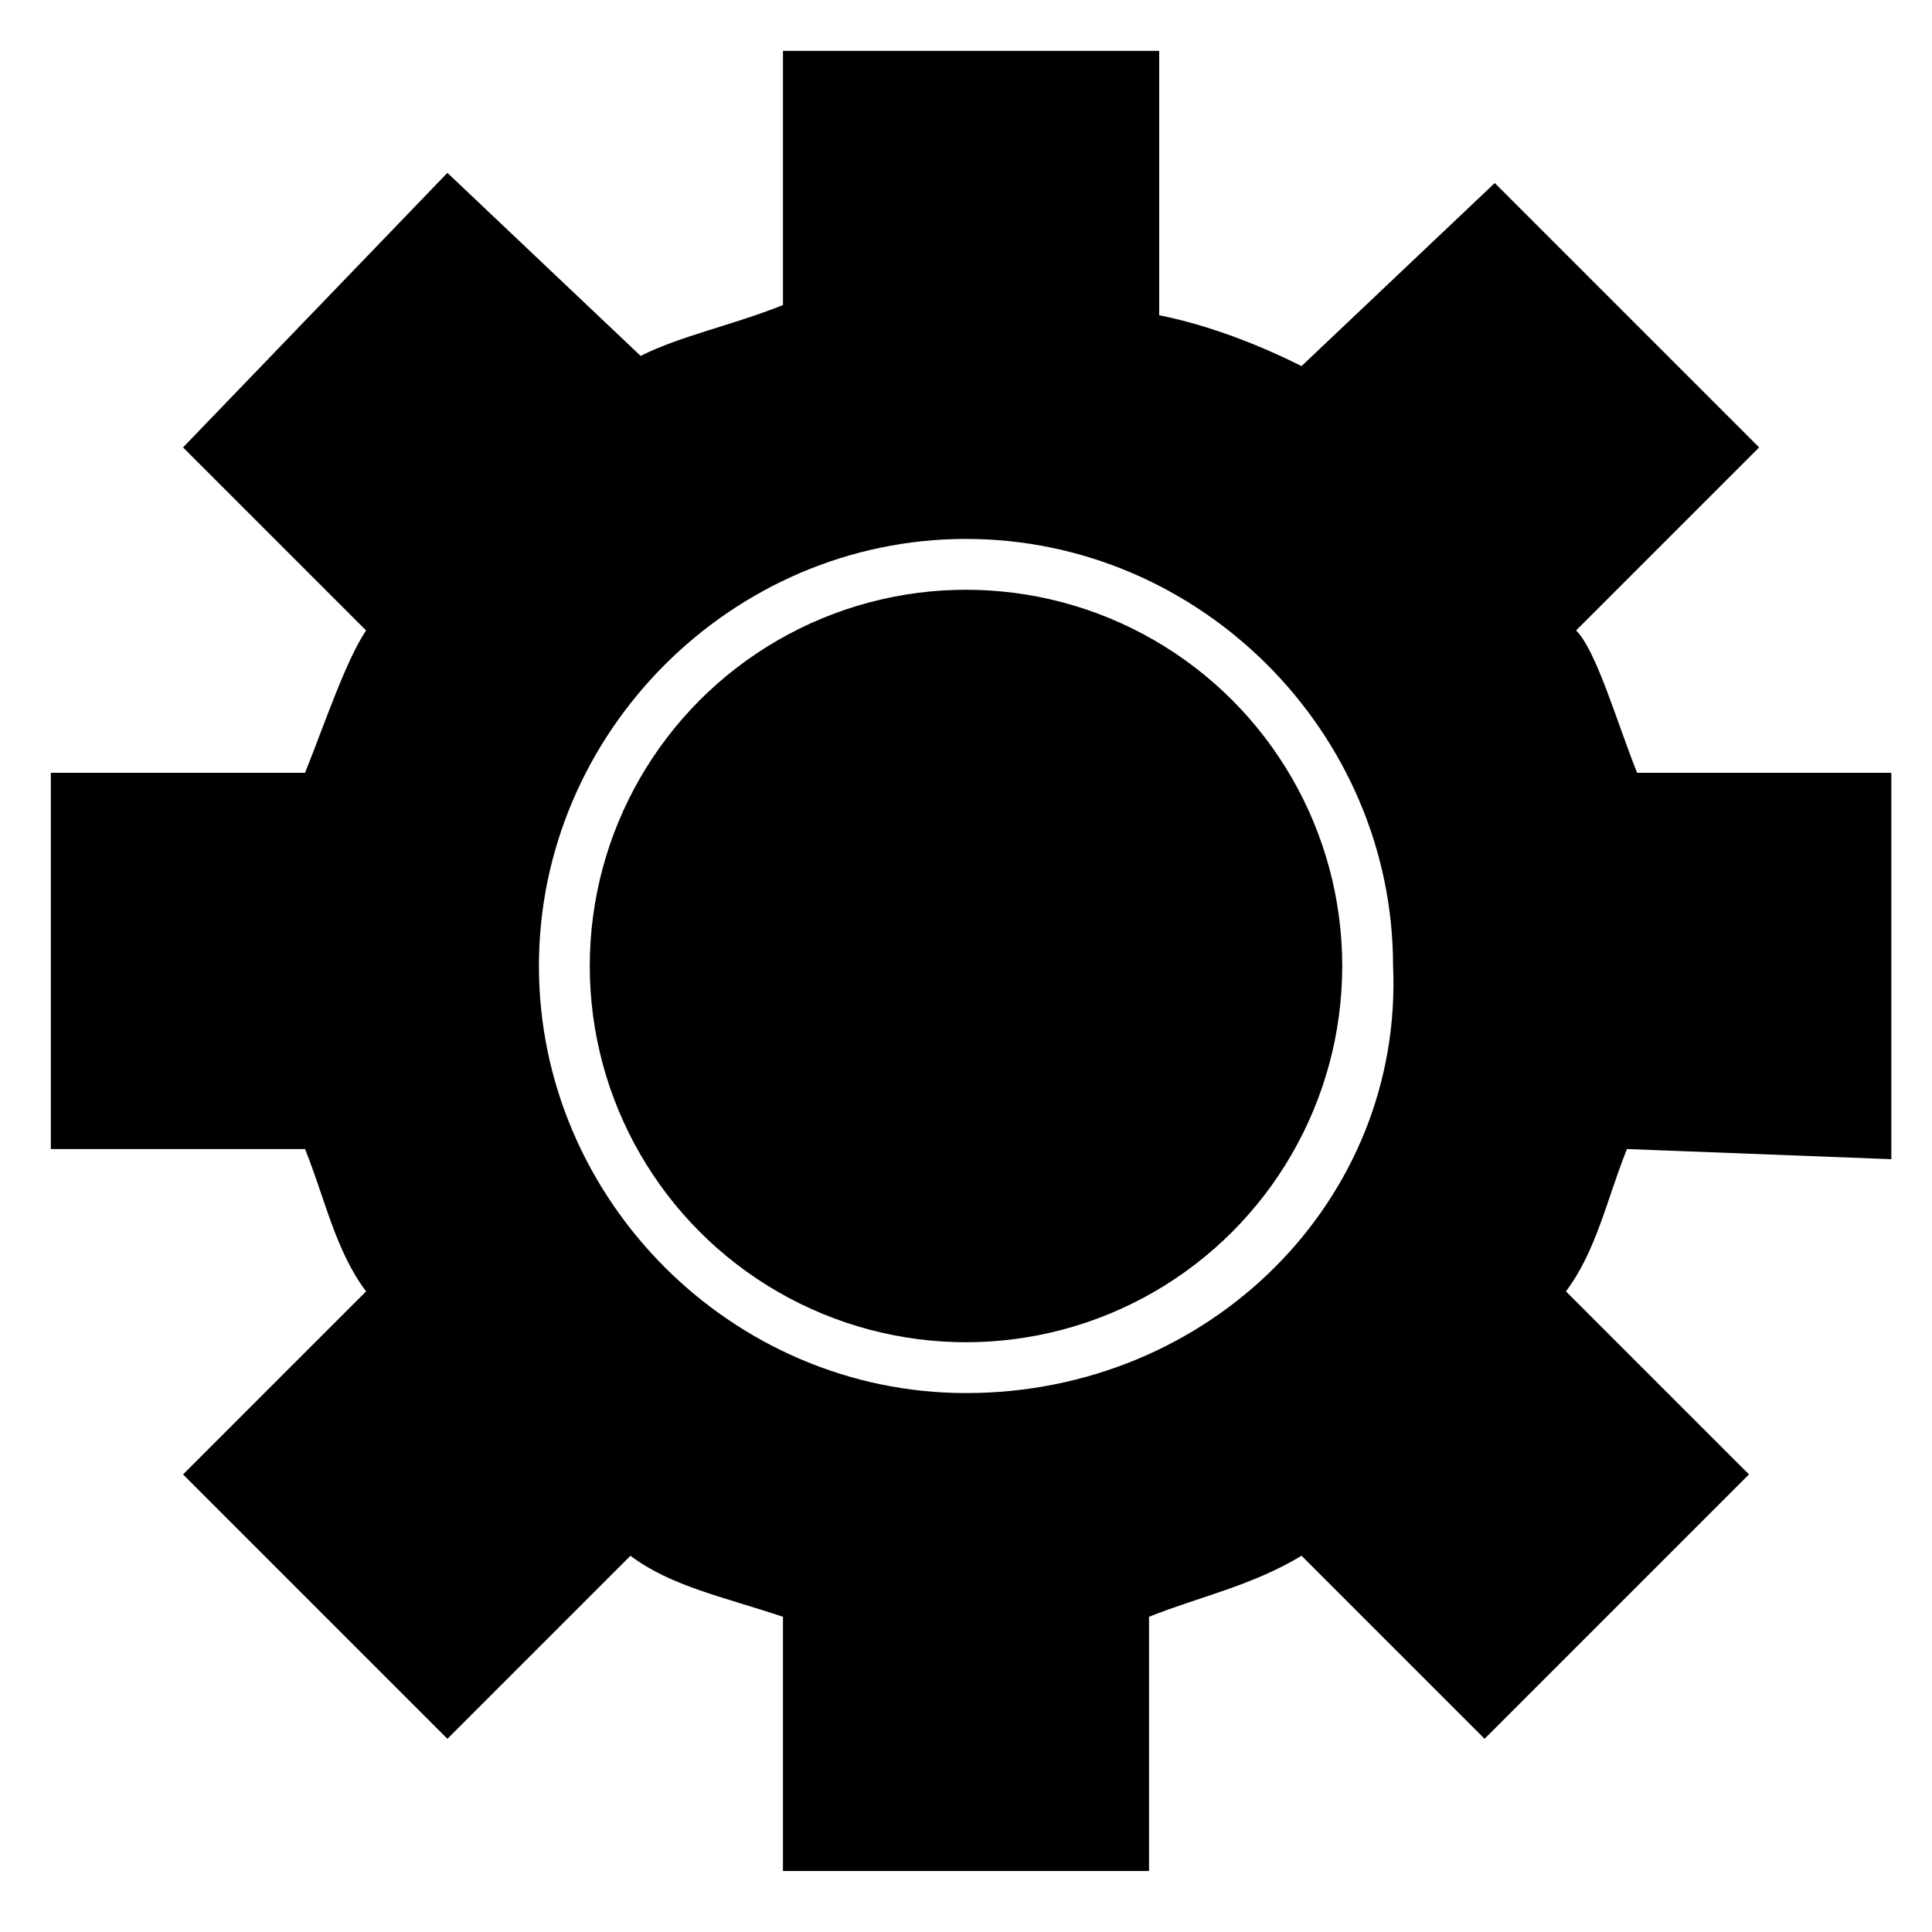 <?xml version="1.0" encoding="utf-8"?>
<!-- Generator: Adobe Illustrator 28.7.1, SVG Export Plug-In . SVG Version: 9.03 Build 54978)  -->
<svg version="1.0" id="Calque_1" xmlns="http://www.w3.org/2000/svg" xmlns:xlink="http://www.w3.org/1999/xlink" x="0px" y="0px"
	 viewBox="0 0 19 19" style="enable-background:new 0 0 19 19;" xml:space="preserve">
<style type="text/css">
	.st0{fill:#000;}
</style>
<g>
	<path class="st0" d="M18.6,11.4V7.6h-2.5c-0.2-0.5-0.4-1.2-0.6-1.4l1.8-1.8l-2.6-2.6l-1.9,1.8c-0.4-0.2-0.9-0.4-1.4-0.5V0.5H9.5
		H7.7V3C7.2,3.2,6.7,3.3,6.3,3.5L4.4,1.7L1.8,4.4l1.8,1.8C3.4,6.5,3.2,7.1,3,7.6H0.5v3.7h2.5c0.2,0.5,0.3,1,0.6,1.4l-1.8,1.8
		l2.6,2.6l1.8-1.8c0.4,0.3,0.9,0.4,1.5,0.6v2.5h1.8h1.8v-2.5c0.5-0.2,1-0.3,1.5-0.6l1.8,1.8l2.6-2.6l-1.8-1.8
		c0.3-0.4,0.4-0.9,0.6-1.4L18.6,11.4L18.6,11.4z M9.5,13.7c-2.3,0-4.2-1.9-4.2-4.2c0-2.3,1.9-4.2,4.2-4.2c2.3,0,4.2,1.9,4.2,4.2
		C13.8,11.8,11.9,13.7,9.5,13.7z"/>
	<ellipse class="st0" cx="9.5" cy="9.5" rx="3.7" ry="3.7"/>
</g>
</svg>
